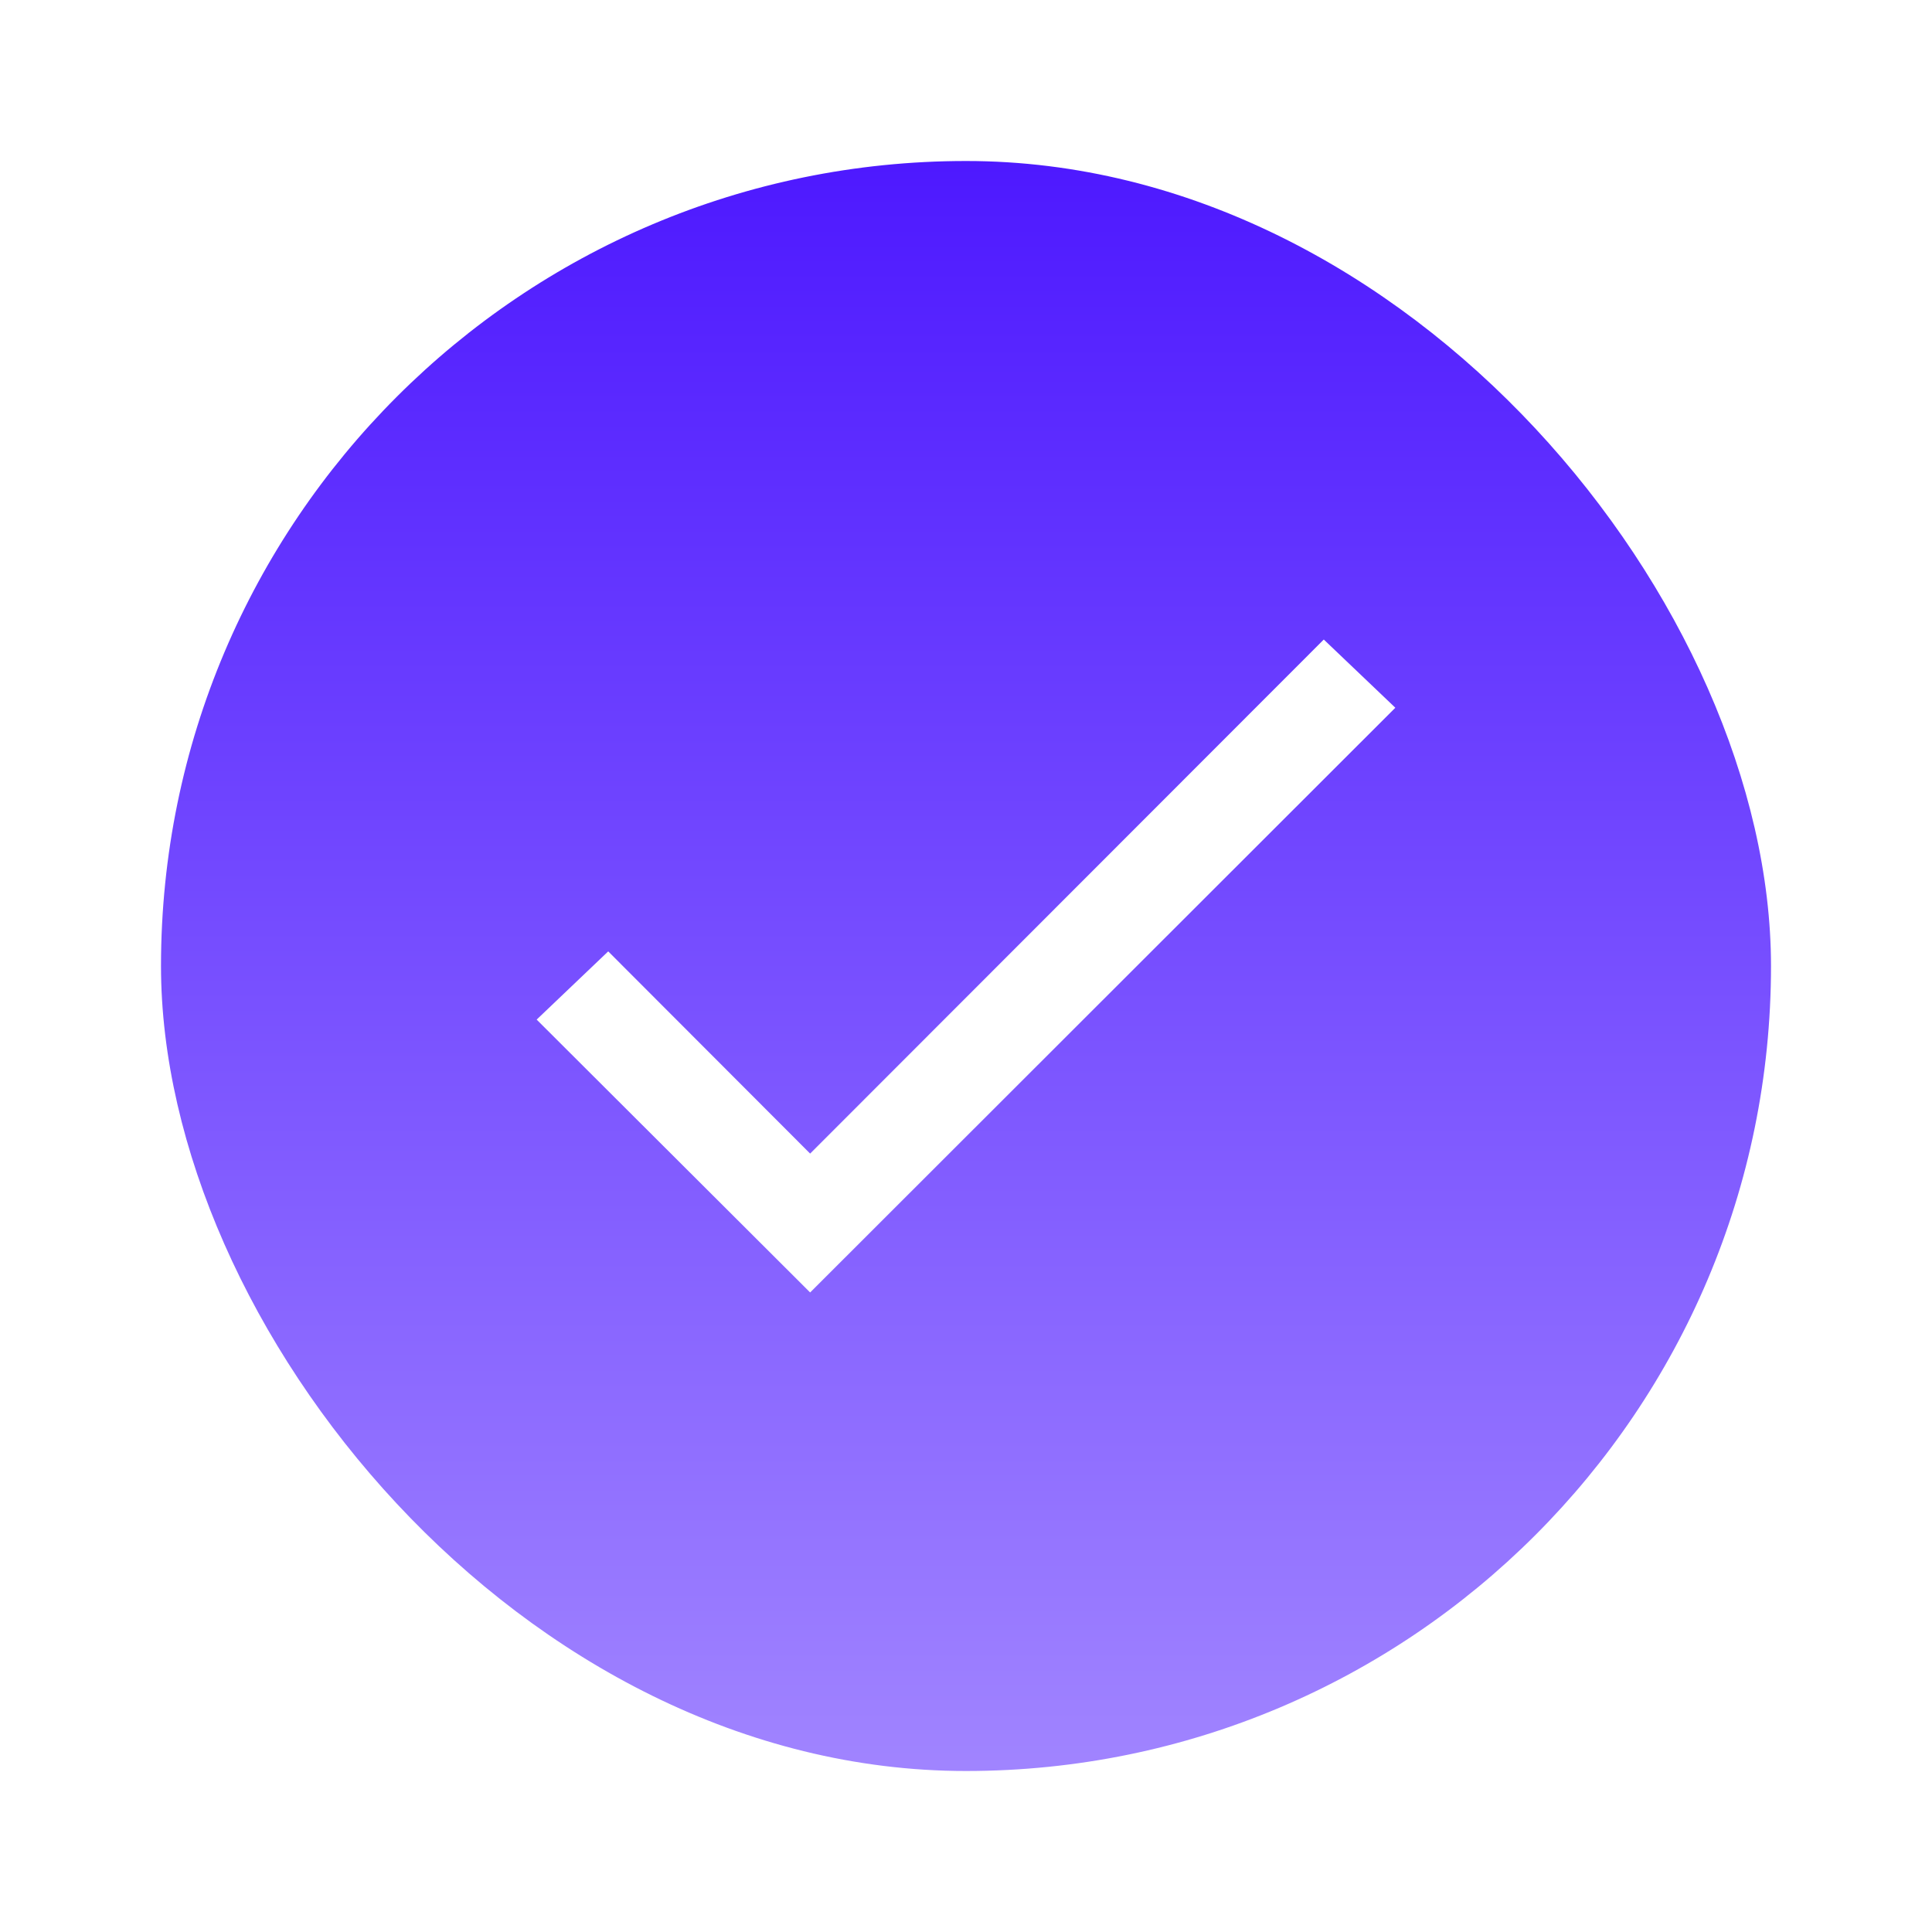 <svg xmlns="http://www.w3.org/2000/svg" xmlns:xlink="http://www.w3.org/1999/xlink" viewBox="0 0 144 144">
  <defs>
    <style>
      .cls-1, .cls-4 {
        fill: #fff;
      }

      .cls-1 {
        stroke: #707070;
      }

      .cls-2 {
        fill: url(#linear-gradient);
      }

      .cls-3 {
        clip-path: url(#clip-path);
      }

      .cls-5 {
        filter: url(#矩形_46);
      }
    </style>
    <linearGradient id="linear-gradient" x1="0.5" x2="0.5" y2="1" gradientUnits="objectBoundingBox">
      <stop offset="0" stop-color="#4d18ff"/>
      <stop offset="1" stop-color="#a185ff"/>
    </linearGradient>
    <filter id="矩形_46" x="0" y="0" width="144" height="144" filterUnits="userSpaceOnUse">
      <feOffset input="SourceAlpha"/>
      <feGaussianBlur stdDeviation="4" result="blur"/>
      <feFlood flood-color="#a185ff"/>
      <feComposite operator="in" in2="blur"/>
      <feComposite in="SourceGraphic"/>
    </filter>
    <clipPath id="clip-path">
      <rect id="矩形_45" data-name="矩形 45" class="cls-1" width="64" height="64" transform="translate(5816 894)"/>
    </clipPath>
  </defs>
  <g id="符号_2_2" data-name="符号 2 – 2" transform="translate(-2701 -1534)">
    <g class="cls-5" transform="matrix(1, 0, 0, 1, 2701, 1534)">
      <rect id="矩形_46-2" data-name="矩形 46" class="cls-2" width="120" height="120" rx="60" transform="translate(12 12)"/>
    </g>
    <g id="蒙版组_8" data-name="蒙版组 8" class="cls-3" transform="translate(-3075 680)">
      <g id="md-checkmark" transform="translate(5805.333 883.333)">
        <path id="路径_18" data-name="路径 18" class="cls-4" d="M31.05,56.649,16,41.577l-5.333,5.084L31.05,67,74.667,23.418l-5.333-5.084Z"/>
      </g>
    </g>
  </g>
</svg>
